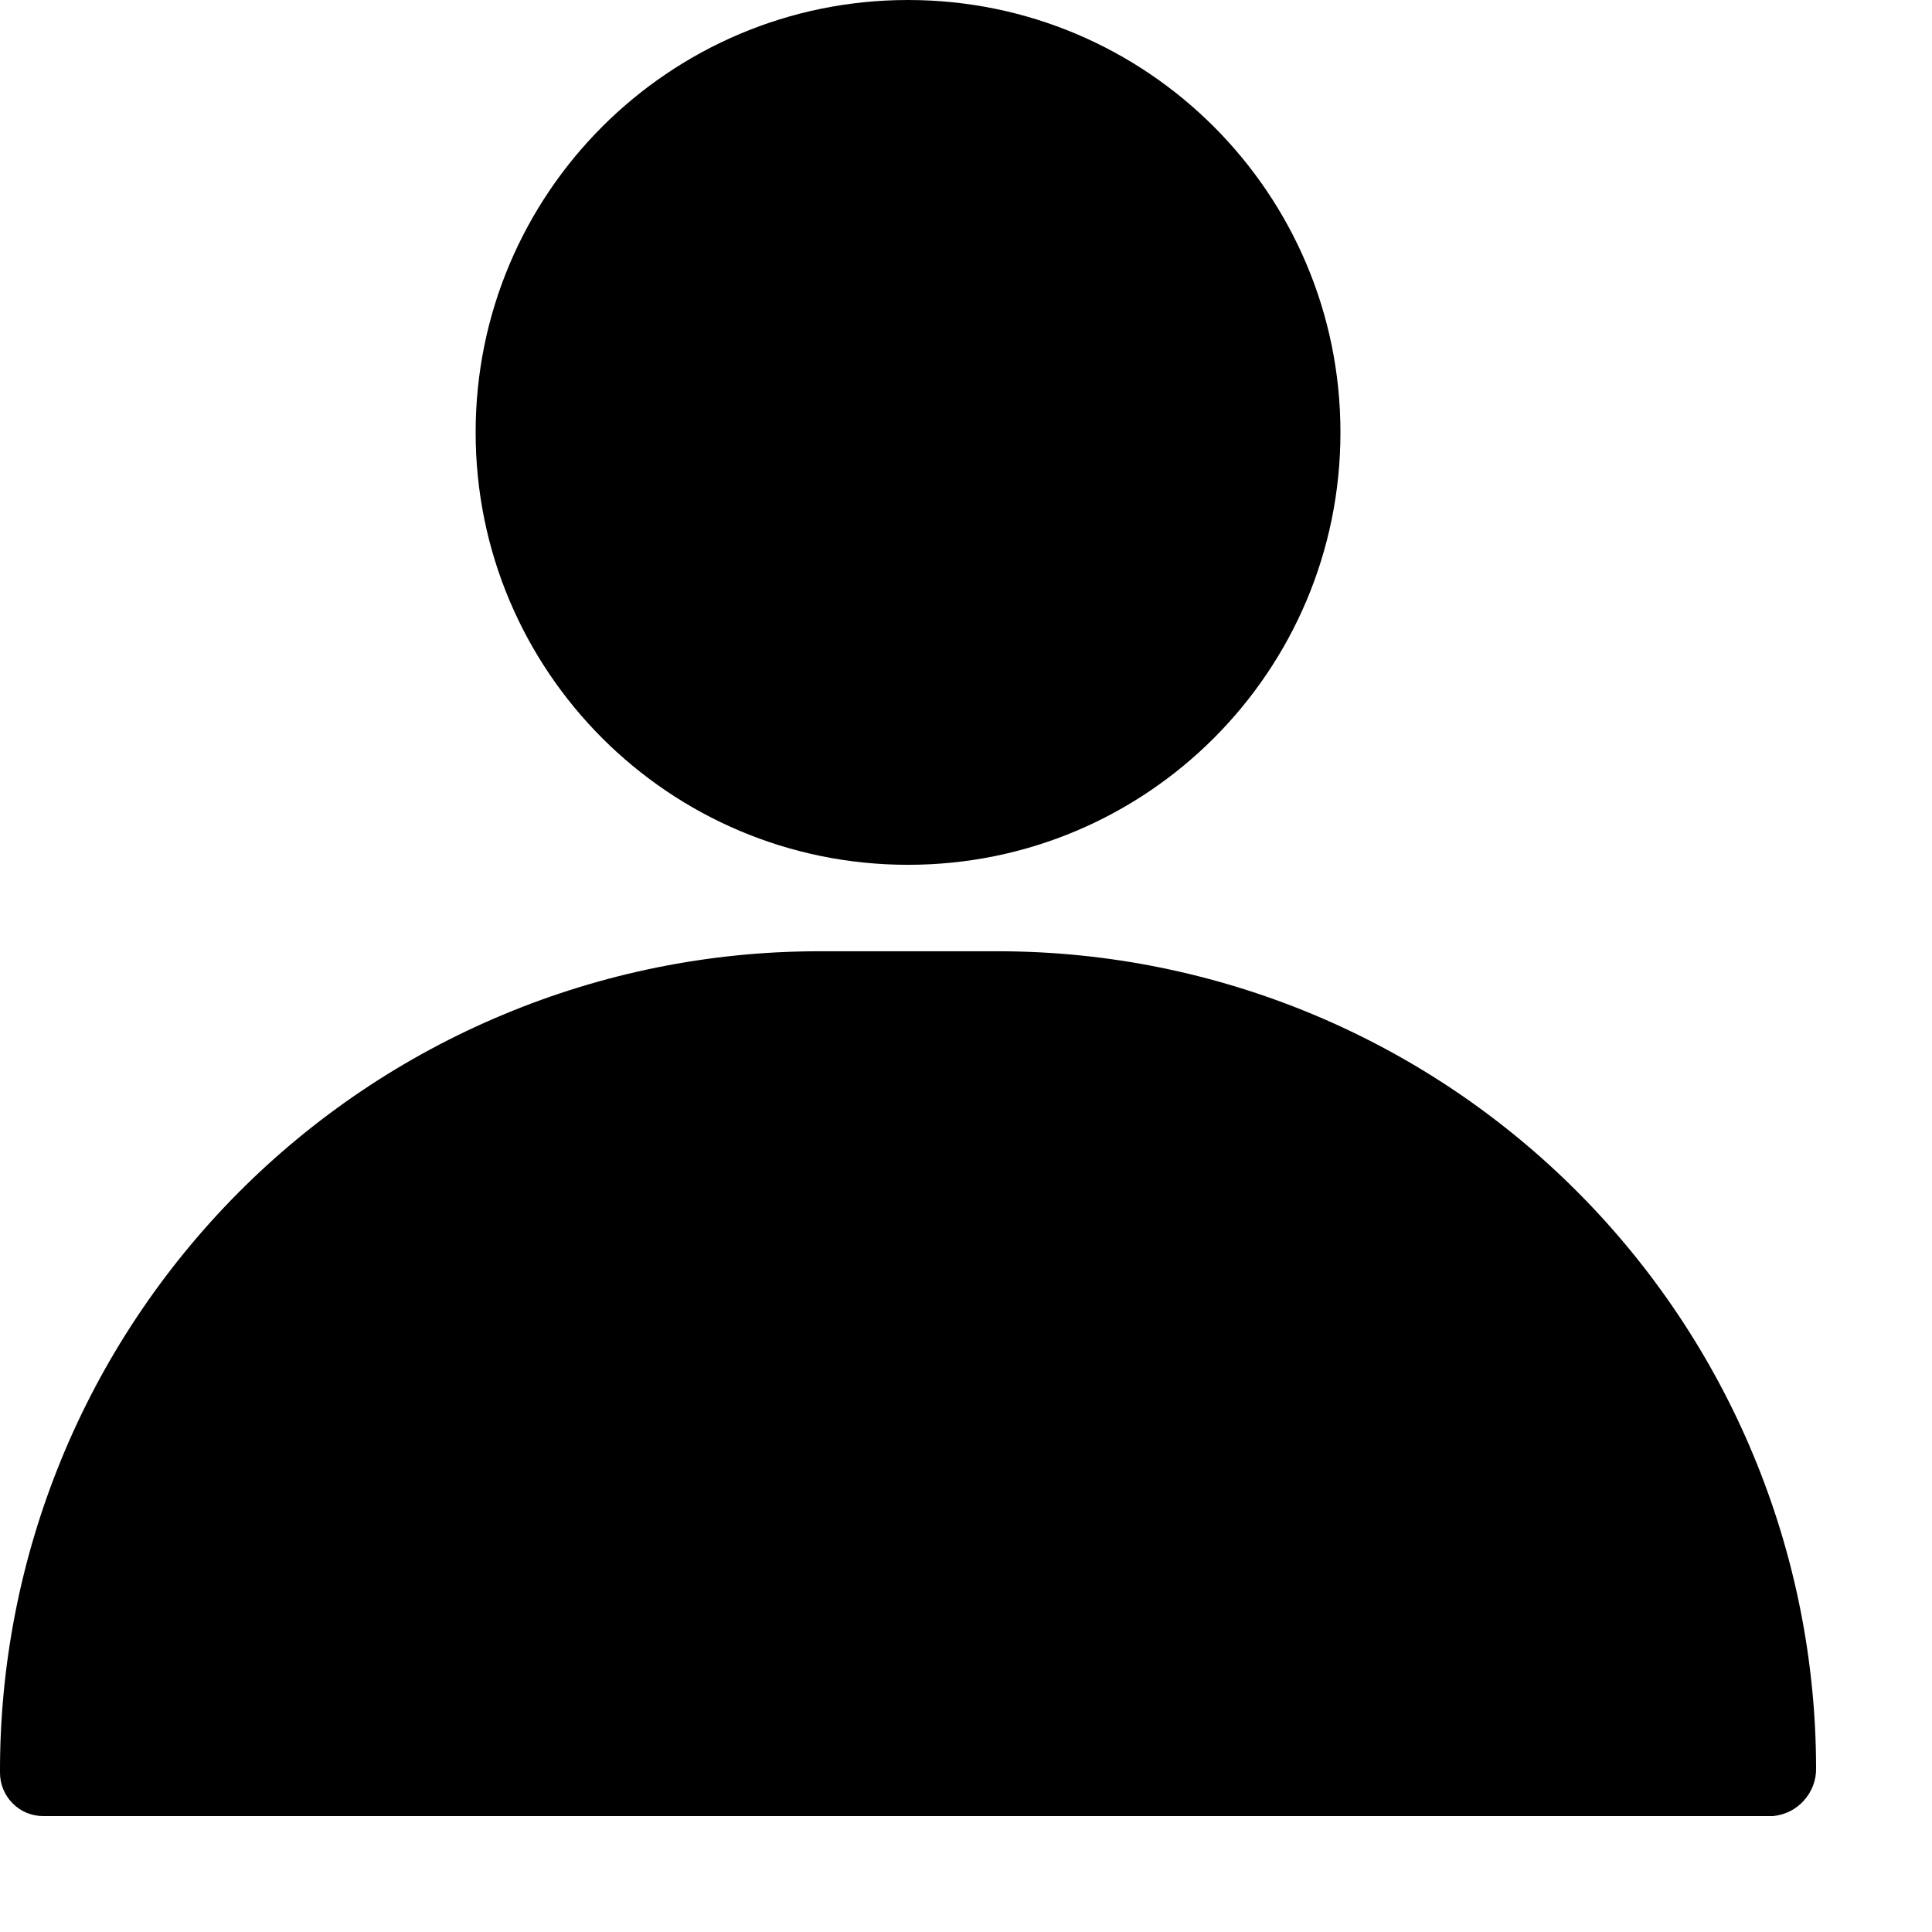 
<svg width="16" height="16" viewBox="0 0 16 16" fill="none" xmlns="http://www.w3.org/2000/svg">
<path d="M7.52 7.162C9.498 7.162 11.101 5.559 11.101 3.581C11.101 1.603 9.498 0 7.52 0C5.542 0 3.939 1.603 3.939 3.581C3.939 5.559 5.542 7.162 7.52 7.162Z" fill="black"/>
<path d="M8.279 7.878H6.761C5.87 7.881 4.989 8.059 4.167 8.403C3.345 8.746 2.599 9.248 1.971 9.88C1.344 10.512 0.846 11.261 0.508 12.085C0.17 12.909 -0.003 13.792 3.41438e-05 14.682C3.41438e-05 14.777 0.038 14.868 0.105 14.935C0.172 15.003 0.263 15.04 0.358 15.04H14.682C14.782 15.031 14.874 14.985 14.94 14.91C15.007 14.836 15.043 14.739 15.04 14.639C15.037 12.847 14.323 11.13 13.056 9.863C11.789 8.596 10.071 7.882 8.279 7.878Z" fill="black"/>
</svg>
